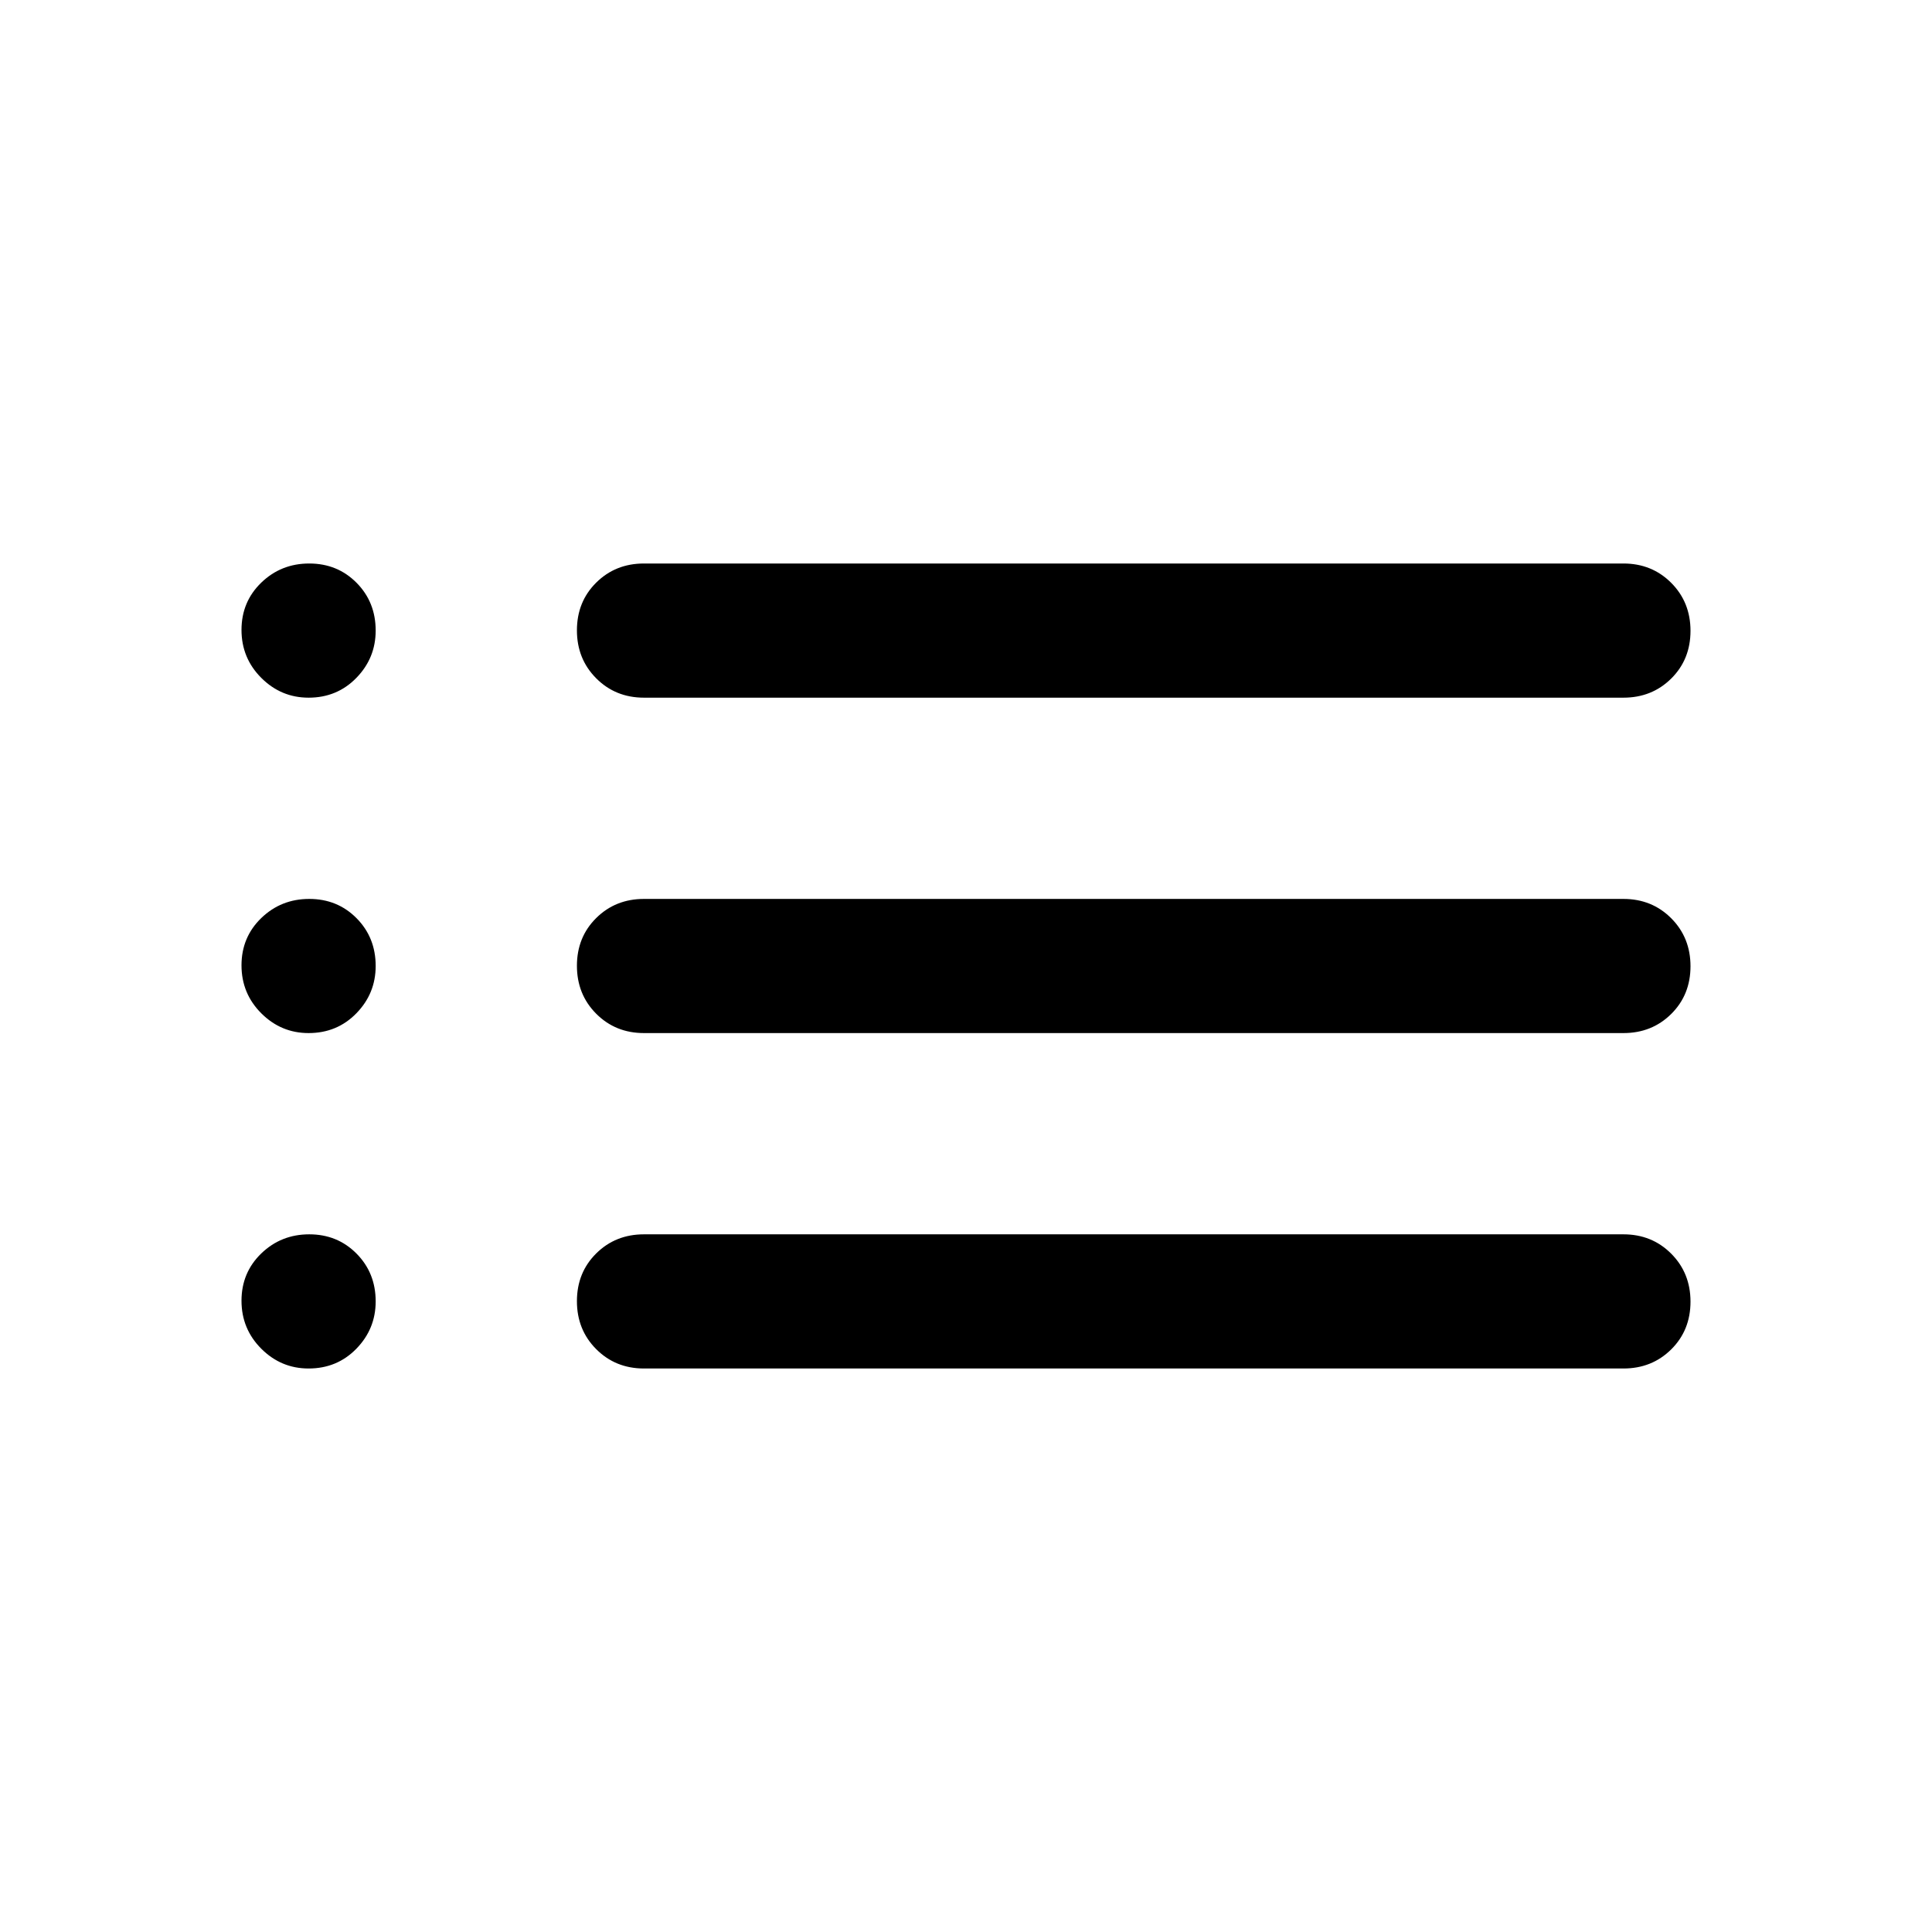 <svg xmlns="http://www.w3.org/2000/svg" height="40px" viewBox="0 -960 960 960" width="40px" fill="#000000"><path d="M320-613.33q-14.17 0-23.75-9.62t-9.58-23.83q0-14.22 9.58-23.72 9.58-9.5 23.75-9.5h486.67q14.16 0 23.75 9.62 9.58 9.61 9.58 23.83 0 14.22-9.58 23.72-9.59 9.5-23.75 9.5H320Zm0 166.66q-14.17 0-23.75-9.61-9.58-9.62-9.58-23.84 0-14.21 9.58-23.71t23.75-9.5h486.67q14.16 0 23.75 9.61 9.58 9.62 9.58 23.84 0 14.21-9.58 23.71-9.59 9.5-23.75 9.5H320ZM320-280q-14.17 0-23.75-9.62-9.58-9.61-9.58-23.83 0-14.22 9.58-23.72 9.58-9.5 23.75-9.5h486.67q14.16 0 23.75 9.62 9.58 9.62 9.58 23.83 0 14.22-9.58 23.72-9.59 9.5-23.75 9.5H320ZM153.33-613.33q-13.66 0-23.5-9.84Q120-633 120-647q0-14 9.83-23.5 9.84-9.5 23.84-9.5t23.5 9.58q9.5 9.59 9.5 23.75 0 13.67-9.59 23.5-9.58 9.84-23.75 9.84Zm0 166.66q-13.66 0-23.5-9.83-9.83-9.83-9.83-23.83 0-14 9.83-23.5 9.84-9.5 23.84-9.5t23.5 9.58q9.5 9.58 9.5 23.75 0 13.67-9.59 23.5-9.58 9.83-23.75 9.83Zm0 166.67q-13.66 0-23.5-9.83-9.83-9.84-9.83-23.84t9.83-23.5q9.84-9.5 23.84-9.5t23.5 9.59q9.5 9.58 9.5 23.75 0 13.66-9.59 23.5-9.58 9.83-23.75 9.83Z"/></svg>